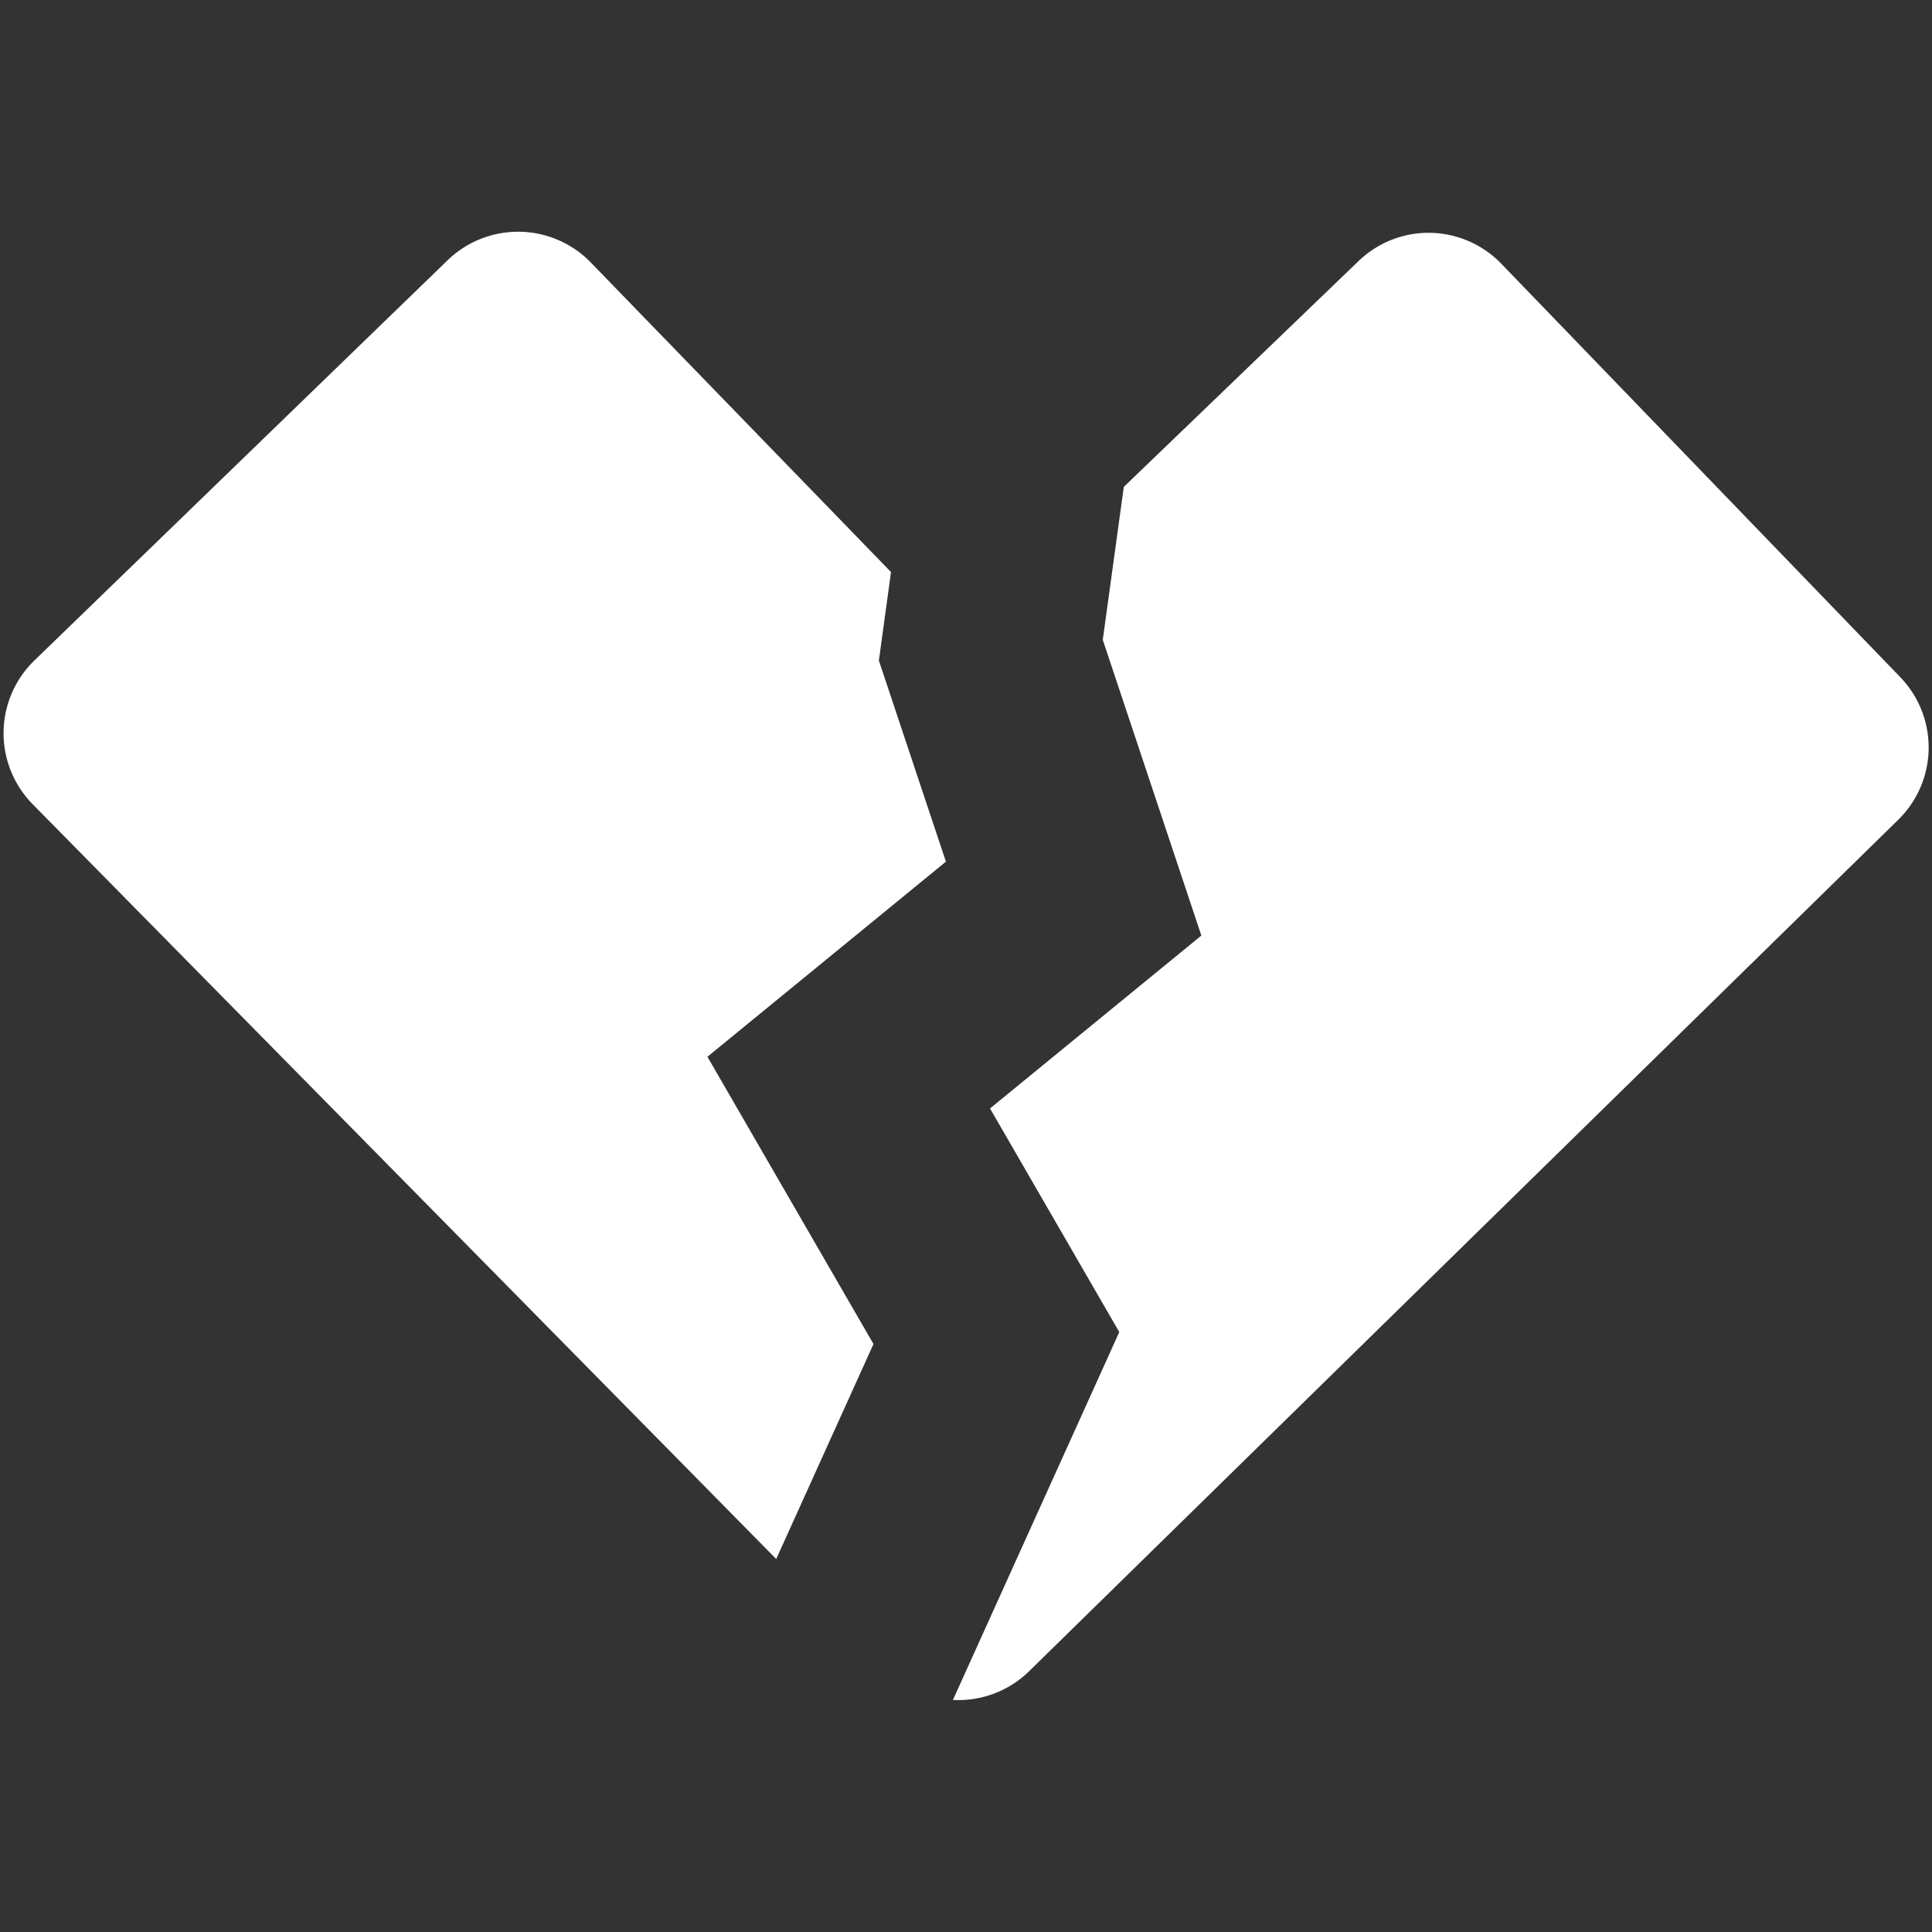 <?xml version="1.0" encoding="UTF-8" standalone="no"?>
<!-- Created with Inkscape (http://www.inkscape.org/) -->

<svg
   width="50"
   height="50"
   viewBox="0 0 13.229 13.229"
   version="1.1"
   id="svg5"
   xml:space="preserve"
   inkscape:version="1.2.2 (b0a8486541, 2022-12-01)"
   sodipodi:docname="heartbreak.svg"
   xmlns:inkscape="http://www.inkscape.org/namespaces/inkscape"
   xmlns:sodipodi="http://sodipodi.sourceforge.net/DTD/sodipodi-0.dtd"
   xmlns="http://www.w3.org/2000/svg"
   xmlns:svg="http://www.w3.org/2000/svg"><rect x="0" y="0" width="13.229" height="13.229" fill="#333333" stroke="none"/><sodipodi:namedview
     id="namedview7"
     pagecolor="#505050"
     bordercolor="#eeeeee"
     borderopacity="1"
     inkscape:showpageshadow="0"
     inkscape:pageopacity="0"
     inkscape:pagecheckerboard="0"
     inkscape:deskcolor="#505050"
     inkscape:document-units="mm"
     showgrid="false"
     inkscape:zoom="5.6568543"
     inkscape:cx="20.240932"
     inkscape:cy="29.786873"
     inkscape:window-width="1846"
     inkscape:window-height="1016"
     inkscape:window-x="0"
     inkscape:window-y="0"
     inkscape:window-maximized="1"
     inkscape:current-layer="layer1" /><defs
     id="defs2" /><g
     inkscape:label="Layer 1"
     inkscape:groupmode="layer"
     id="layer1"><path
       id="path1708"
       style="fill:#ffffff;fill-opacity:1;stroke-width:0;stroke-dasharray:none;color:#000000;stroke-linejoin:round"
       d="M 3.481 1.59 A 0.693 0.693 0 0 0 3.066 1.781 L 0.235 4.523 A 0.693 0.693 0 0 0 0.223 5.506 L 5.315 10.675 L 5.981 9.203 L 4.844 7.236 L 6.477 5.9 L 6.018 4.523 L 6.101 3.917 L 4.045 1.797 A 0.693 0.693 0 0 0 3.481 1.59 z M 9.718 1.597 A 0.693 0.693 0 0 0 9.303 1.787 L 7.695 3.334 L 7.551 4.381 L 8.226 6.406 L 6.779 7.59 L 7.664 9.121 L 6.525 11.64 A 0.693 0.693 0 0 0 7.045 11.445 L 12.998 5.613 A 0.693 0.693 0 0 0 13.012 4.637 L 10.281 1.807 A 0.693 0.693 0 0 0 9.718 1.597 z " /></g></svg>
